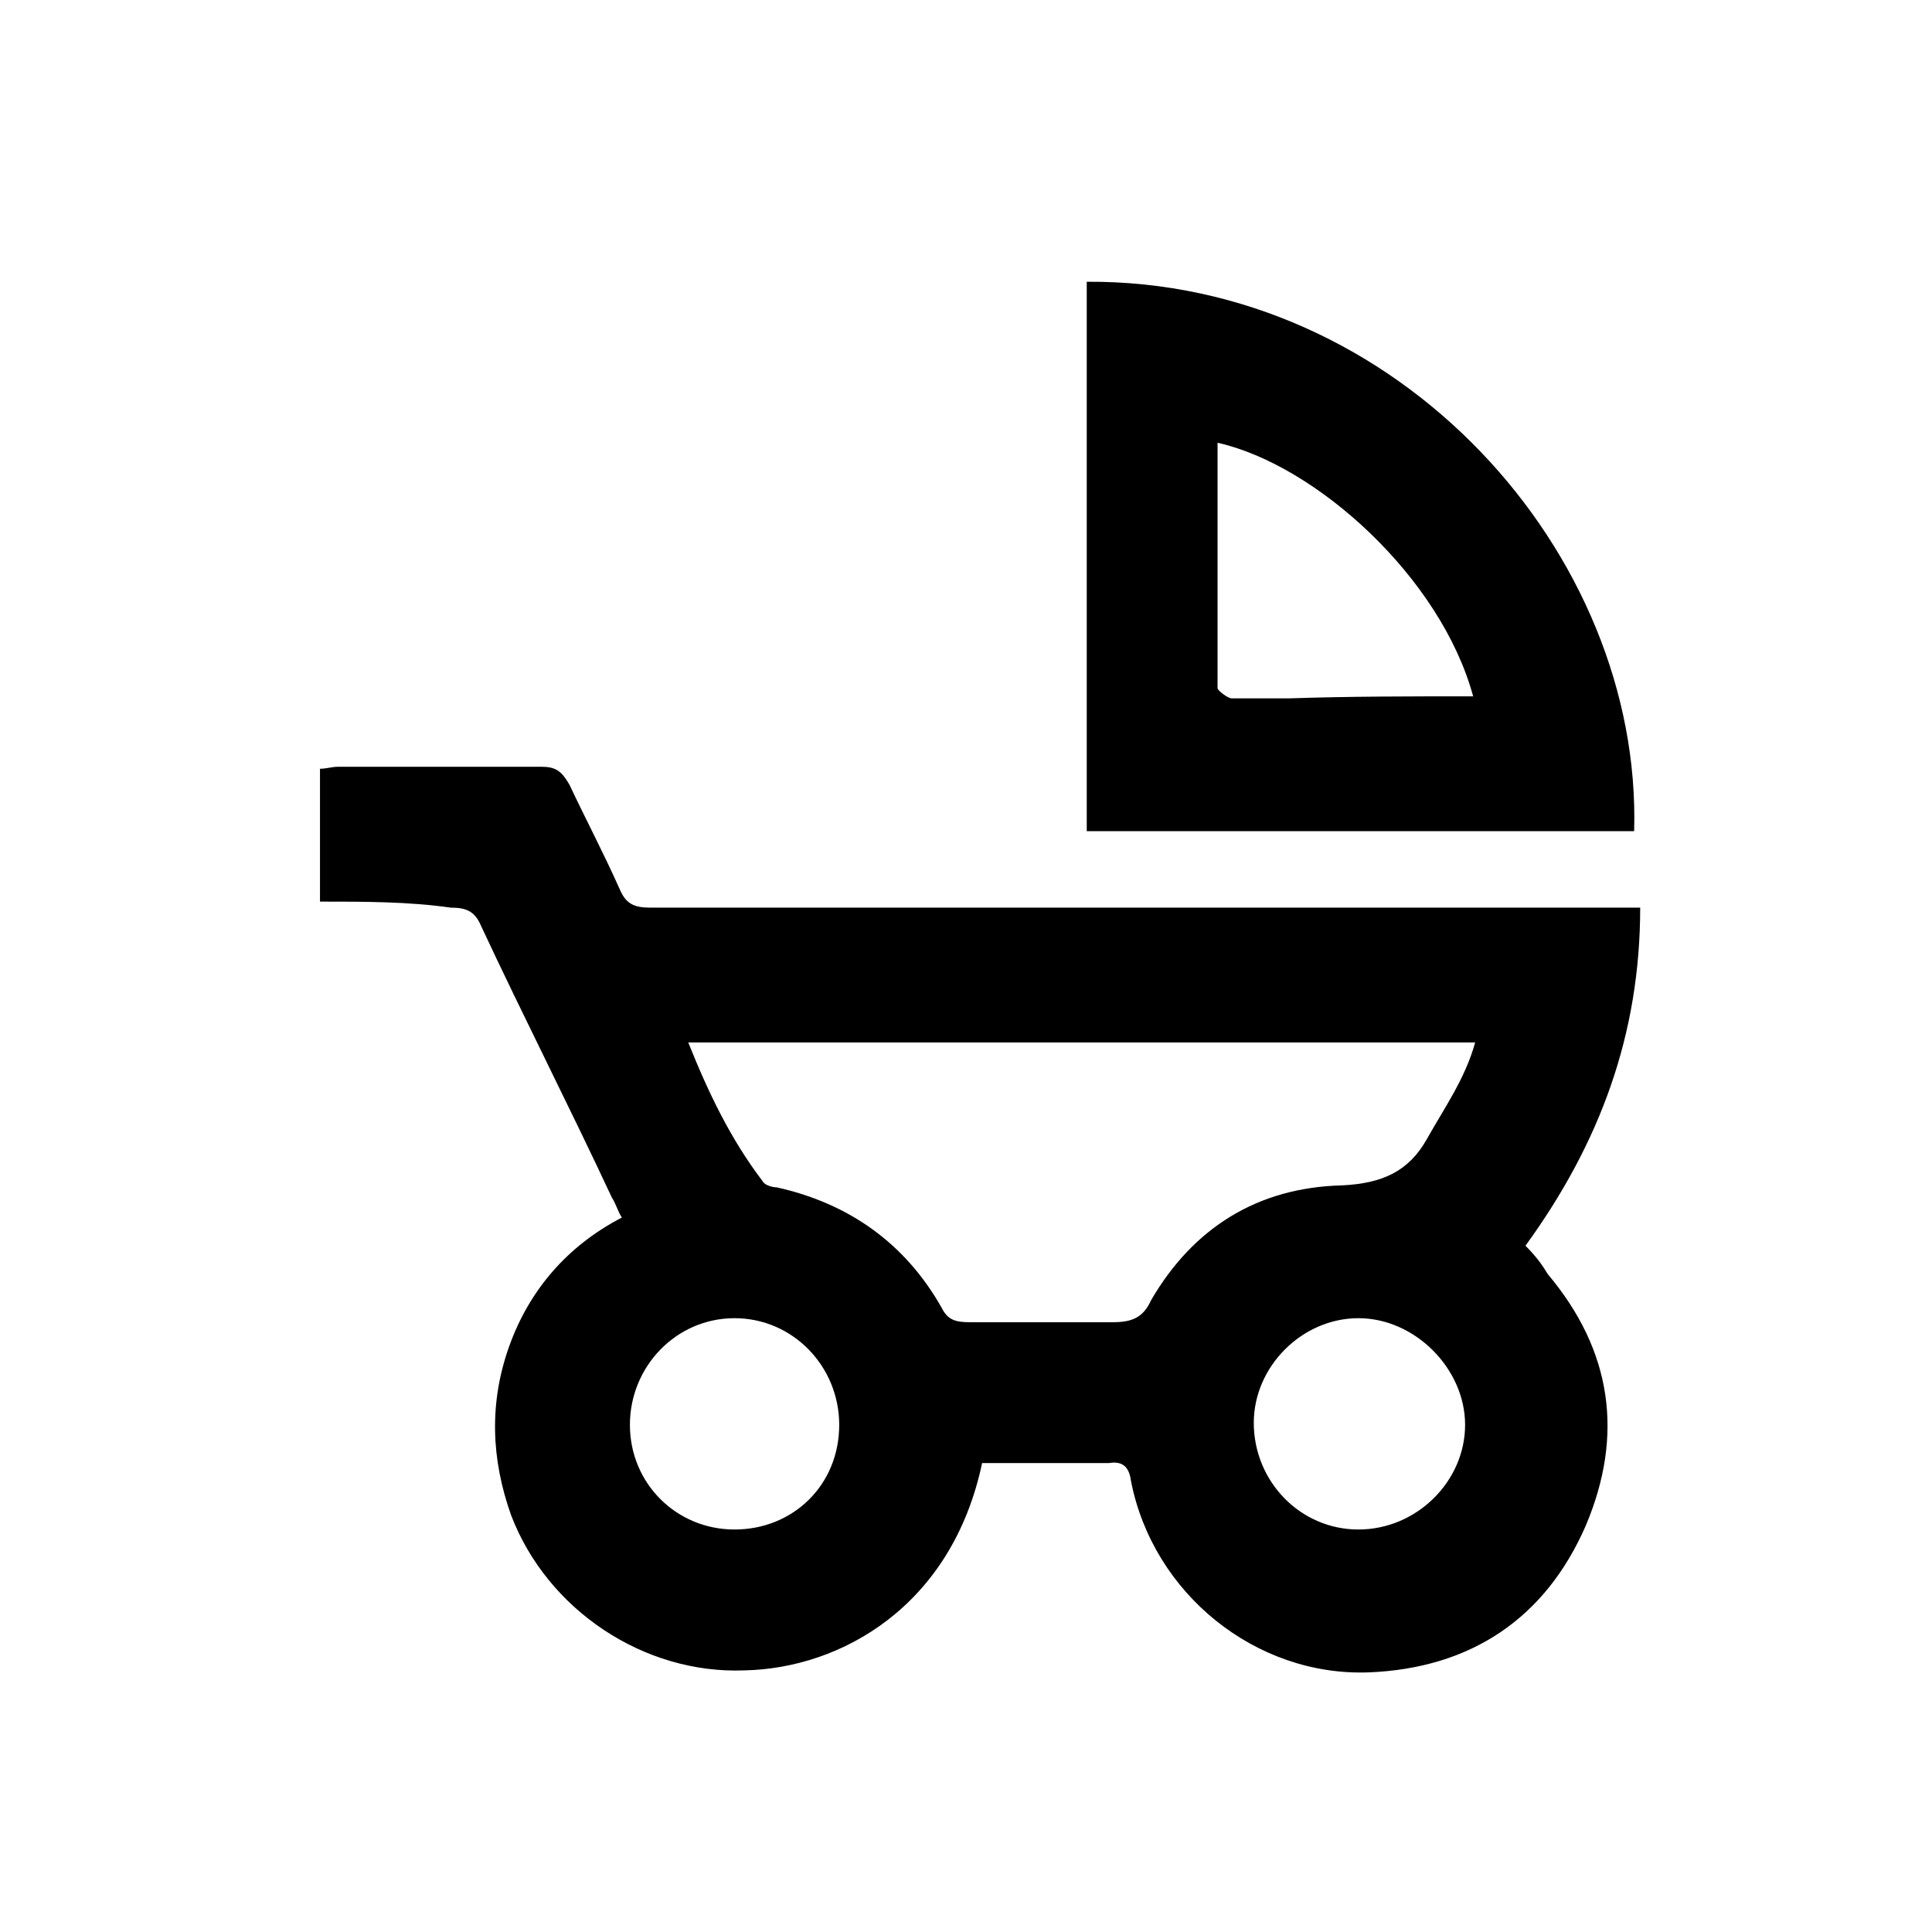 <?xml version="1.0" encoding="utf-8"?>
<!-- Generator: Adobe Illustrator 24.0.2, SVG Export Plug-In . SVG Version: 6.00 Build 0)  -->
<svg version="1.1" id="Layer_1" xmlns="http://www.w3.org/2000/svg" xmlns:xlink="http://www.w3.org/1999/xlink" x="0px" y="0px"
	 viewBox="0 0 96 96" style="enable-background:new 0 0 96 96;" xml:space="preserve">
<g id="baby">
	<g>
		<path d="M15.9,44.8c0-2.3,0-4.4,0-6.6c0.3,0,0.6-0.1,0.9-0.1c3.4,0,6.8,0,10.1,0c0.7,0,1,0.2,1.4,0.9c0.8,1.7,1.7,3.4,2.5,5.2
			c0.3,0.7,0.7,0.9,1.5,0.9c10,0,20,0,30,0c6,0,11.8,0,17.8,0c0.3,0,0.8,0,1.4,0c0,6.3-2,11.7-5.7,16.8c0.5,0.5,0.8,0.9,1.1,1.4
			c3.2,3.8,3.8,8,1.9,12.5c-2,4.6-5.7,7.1-10.8,7.3c-5.6,0.2-10.7-3.9-11.8-9.5c-0.1-0.8-0.5-1-1.1-0.9c-2.1,0-4.2,0-6.3,0
			C47.3,79.8,41.8,82.9,37,83c-5,0.2-9.8-3-11.6-7.7c-1-2.8-1.1-5.6-0.1-8.4c1-2.8,2.9-5,5.6-6.4c-0.2-0.3-0.3-0.7-0.5-1
			c-2.1-4.5-4.4-9-6.5-13.5c-0.3-0.7-0.7-0.9-1.5-0.9C20.3,44.8,18.1,44.8,15.9,44.8z M34.2,51.8c1,2.5,2.1,4.8,3.7,6.9
			c0.1,0.2,0.5,0.3,0.7,0.3c3.6,0.8,6.4,2.8,8.2,6c0.3,0.6,0.7,0.7,1.4,0.7c2.4,0,4.7,0,7.1,0c0.9,0,1.5-0.2,1.9-1.1
			c2.1-3.6,5.3-5.6,9.5-5.7c2-0.1,3.3-0.7,4.2-2.3c0.9-1.6,1.9-3,2.4-4.8C60.2,51.8,47.3,51.8,34.2,51.8z M67.5,76
			c2.9,0,5.3-2.4,5.3-5.2s-2.5-5.3-5.3-5.3c-2.8,0-5.2,2.4-5.2,5.2C62.3,73.6,64.6,76,67.5,76z M41.7,70.8c0-2.9-2.3-5.3-5.2-5.3
			c-2.9,0-5.2,2.4-5.2,5.3s2.3,5.2,5.2,5.2C39.4,76,41.7,73.8,41.7,70.8z"/>
		<path d="M81.2,41.3c-9.1,0-18.1,0-27.2,0c0-9.1,0-18.2,0-27.3C69.5,13.9,81.6,27.5,81.2,41.3z M73.2,34.6
			c-1.6-5.9-7.8-11.5-12.7-12.6c0,4.1,0,8.1,0,12.2c0,0.1,0.5,0.5,0.7,0.5c1,0,1.9,0,2.9,0C67.1,34.6,70.1,34.6,73.2,34.6z"/>
	</g>
</g>
</svg>
